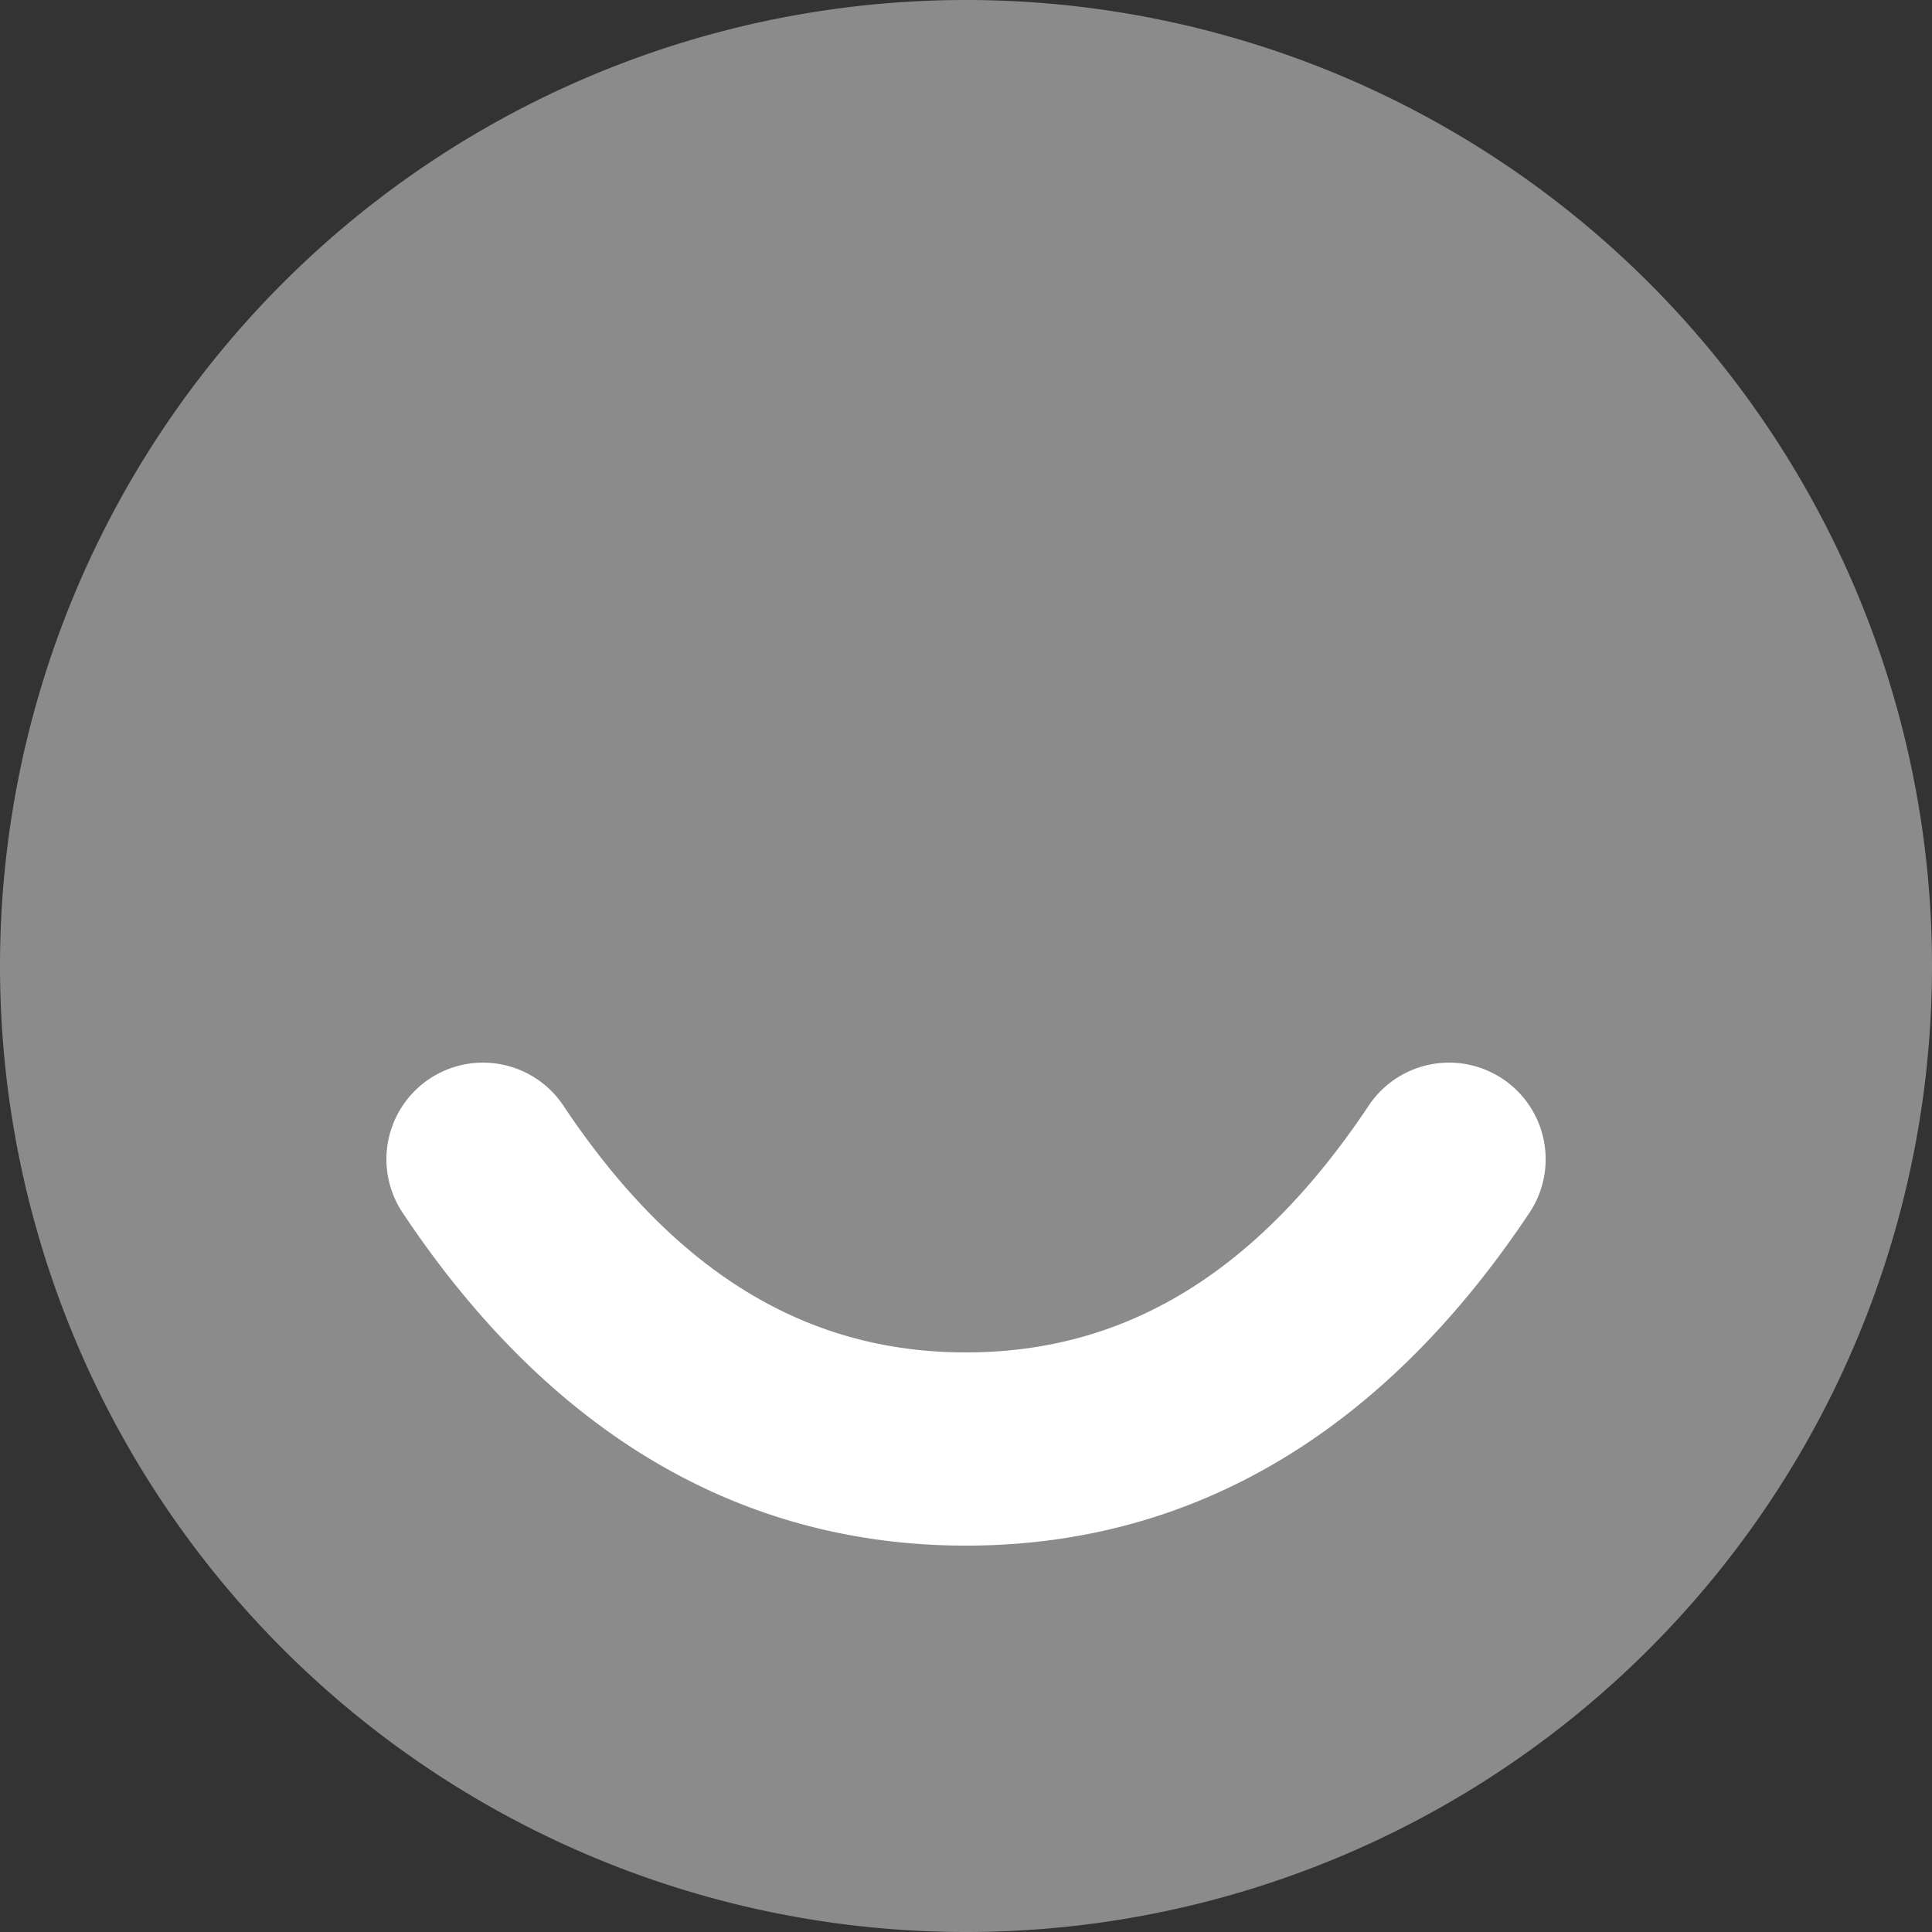 <svg id="Stockholm-icons-_-General-_-Smile" data-name="Stockholm-icons-/-General-/-Smile" xmlns="http://www.w3.org/2000/svg" width="49.648" height="49.648" viewBox="0 0 49.648 49.648">
  <rect x="0" y="0" width="49.648" height="49.648" fill="#333333" stroke="none"/>
  <path fill="#c7c7c7" id="Combined-Shape" d="M948.824,465h0a24.824,24.824,0,0,1,24.824,24.824h0a24.824,24.824,0,0,1-24.824,24.824h0A24.824,24.824,0,0,1,924,489.824h0A24.824,24.824,0,0,1,948.824,465Z" transform="translate(-924 -465)" opacity="0.6" style="isolation: isolate"/>
  <path fill="#fff" id="Path-56" d="M932.417,490.859a2.482,2.482,0,0,1,4.131-2.753c2.872,4.308,6.262,6.341,10.347,6.341s7.474-2.033,10.347-6.341a2.482,2.482,0,0,1,4.131,2.753c-3.747,5.621-8.633,8.553-14.478,8.553S936.164,496.48,932.417,490.859Z" transform="translate(-922.07 -459.693)"/>
</svg>
